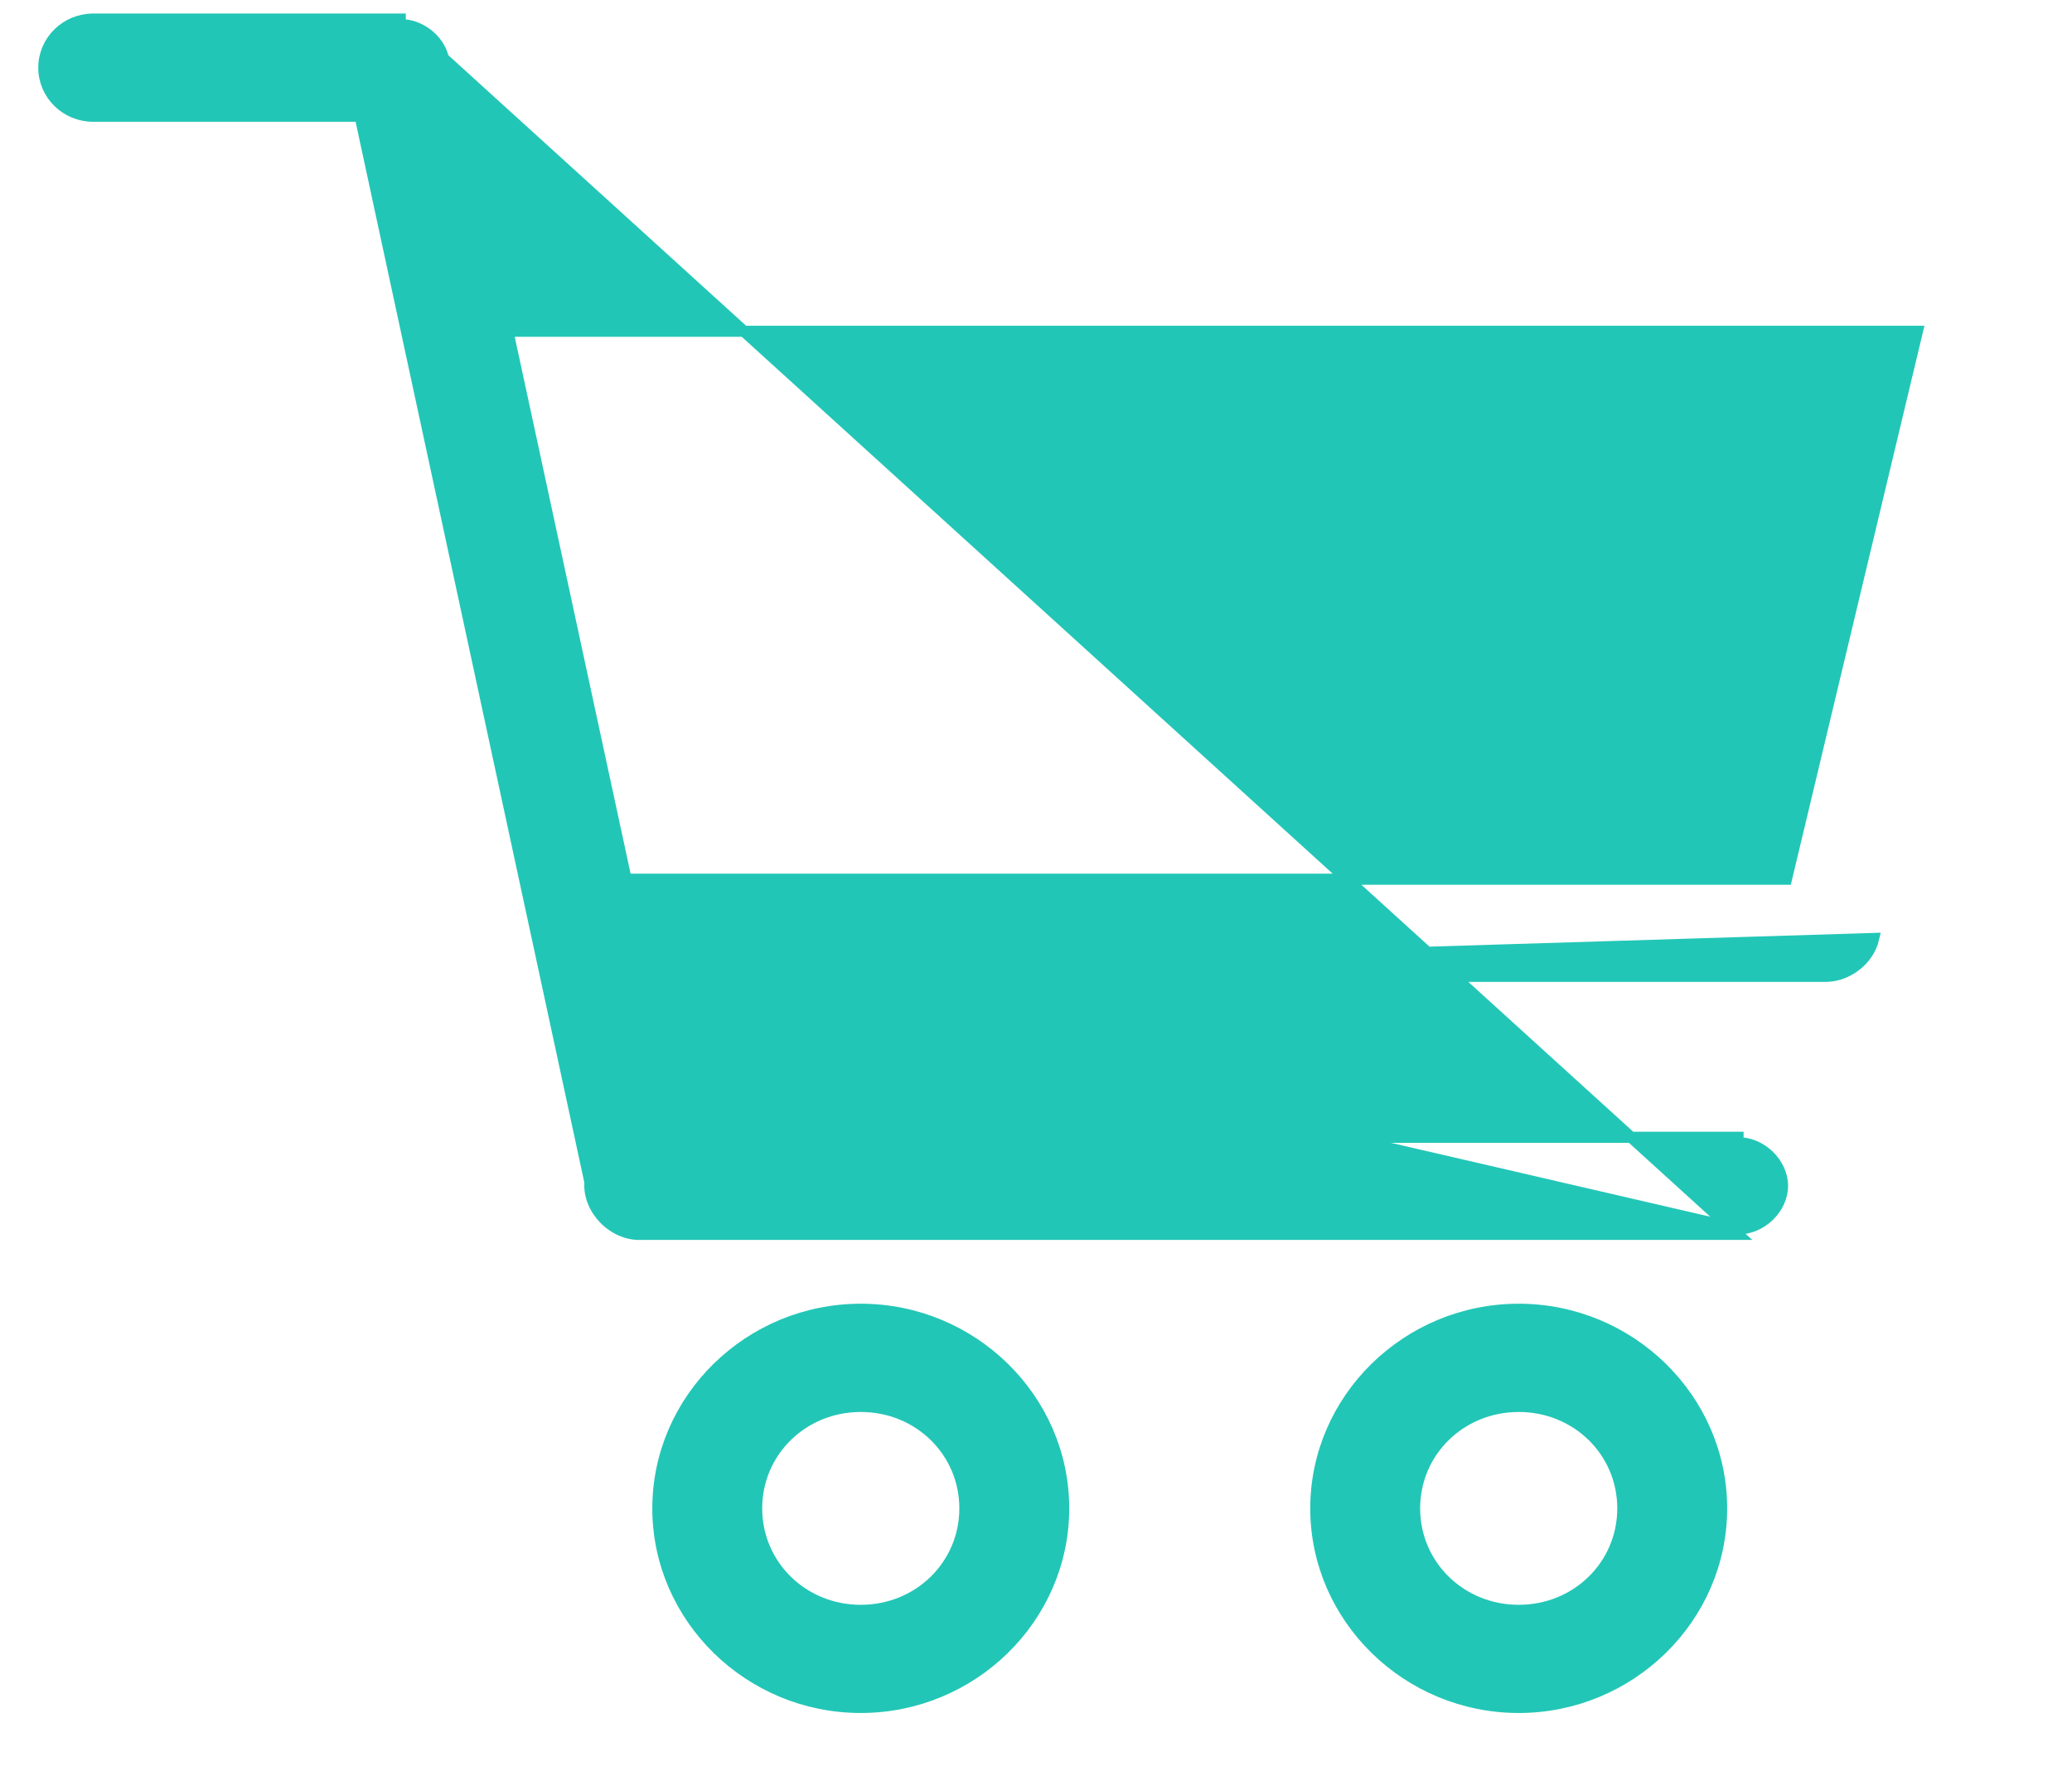 <svg width="28" height="24" viewBox="0 0 28 24" fill="none" xmlns="http://www.w3.org/2000/svg">
<path d="M8.743 13.195L9.211 15.37H23.486H23.487V15.444C23.8 15.44 24.088 15.719 24.088 16.026C24.088 16.333 23.8 16.611 23.487 16.607L8.743 13.195ZM8.743 13.195L24.672 13.195L24.673 13.195C24.972 13.191 25.253 12.972 25.32 12.683L8.743 13.195ZM8.67 16.682H23.486L5.992 0.787C5.933 0.531 5.677 0.331 5.409 0.333V0.258H5.408H1.259C0.892 0.258 0.592 0.551 0.592 0.915C0.592 1.278 0.892 1.571 1.259 1.571H4.866L7.972 15.976C7.958 16.163 8.039 16.342 8.166 16.472C8.294 16.604 8.477 16.691 8.67 16.682ZM8.461 11.882L6.863 4.477H25.911L24.141 11.882H8.461ZM11.632 17.694C10.126 17.694 8.89 18.904 8.89 20.385C8.89 21.865 10.126 23.075 11.632 23.075C13.138 23.075 14.374 21.865 14.374 20.385C14.374 18.904 13.138 17.694 11.632 17.694ZM20.523 17.694C19.017 17.694 17.781 18.904 17.781 20.385C17.781 21.865 19.017 23.075 20.523 23.075C22.029 23.075 23.265 21.865 23.265 20.385C23.265 18.904 22.029 17.694 20.523 17.694ZM11.632 19.007C12.418 19.007 13.039 19.618 13.039 20.385C13.039 21.151 12.418 21.763 11.632 21.763C10.847 21.763 10.225 21.151 10.225 20.385C10.225 19.618 10.847 19.007 11.632 19.007ZM20.523 19.007C21.309 19.007 21.93 19.618 21.93 20.385C21.93 21.151 21.309 21.763 20.523 21.763C19.738 21.763 19.116 21.151 19.116 20.385C19.116 19.618 19.738 19.007 20.523 19.007Z" fill="#22C6B6" stroke="#22C6B6" stroke-width="0.15"/>
</svg>
